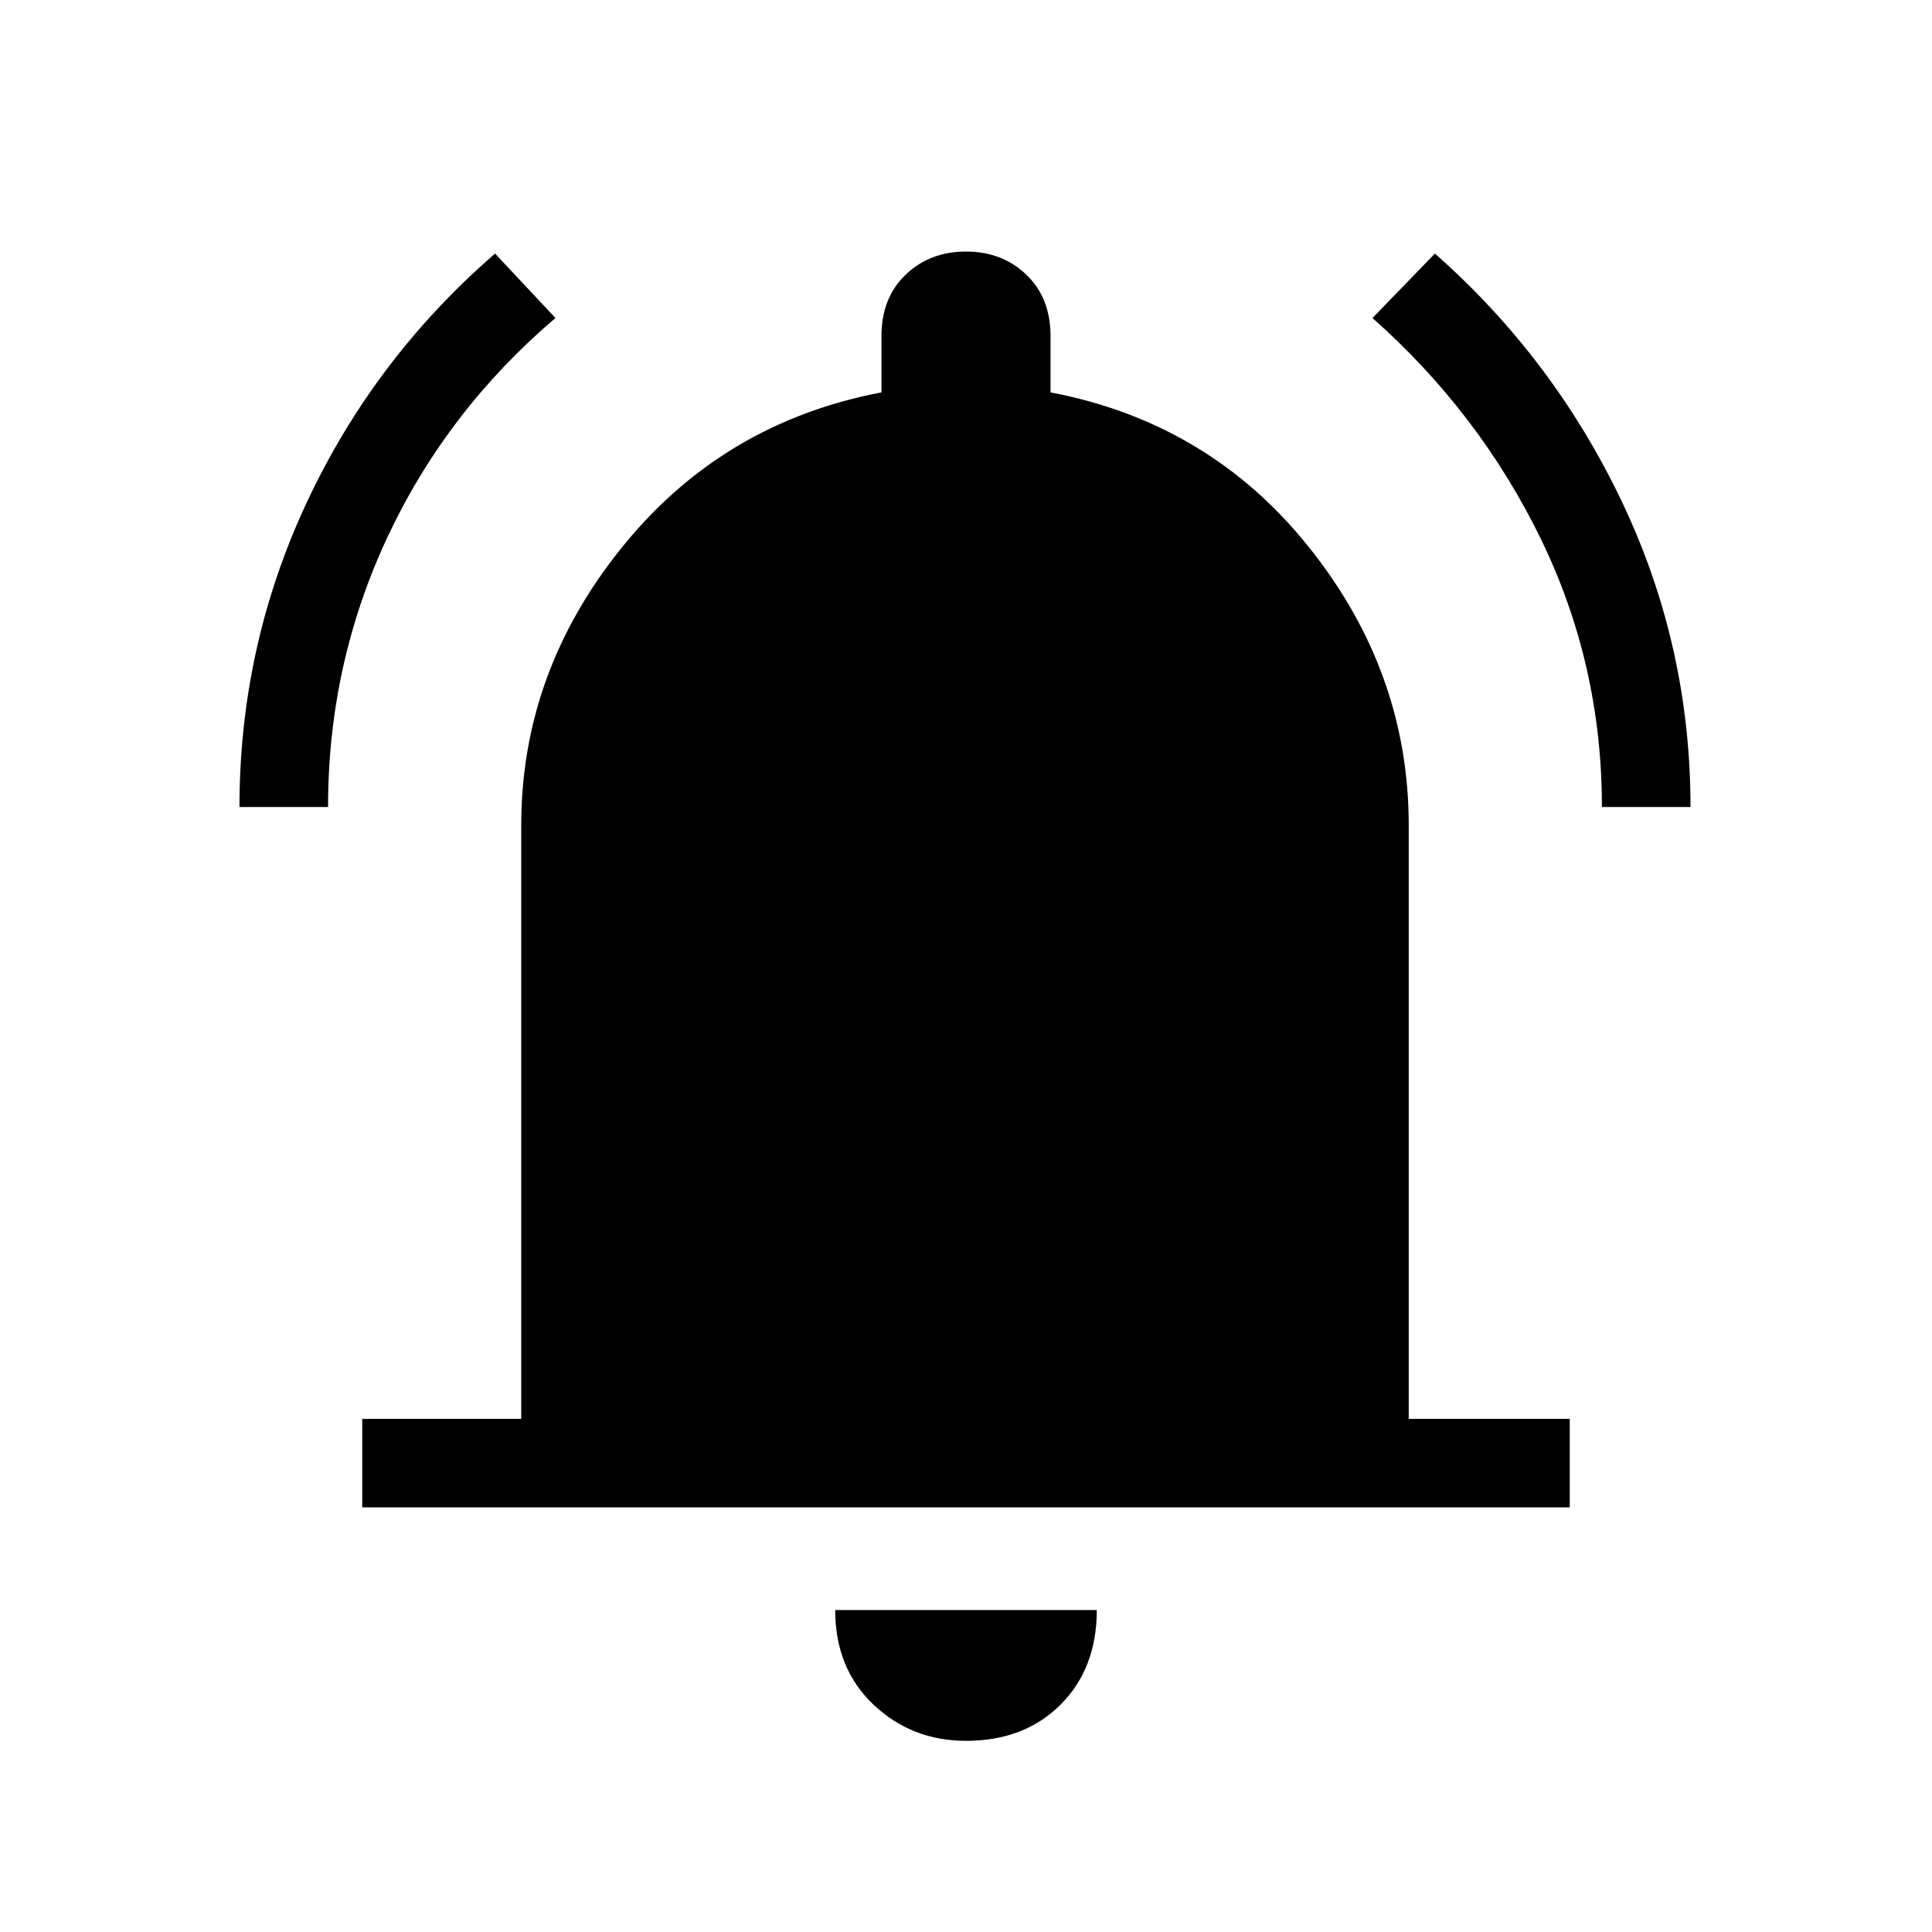 <svg xmlns="http://www.w3.org/2000/svg" height="20" width="20"><path d="M2.479 8.354q0-1.666.698-3.156.698-1.49 1.948-2.573l.625.667q-1.125.958-1.74 2.27-.614 1.313-.614 2.792Zm14.104 0q0-1.479-.635-2.781-.636-1.302-1.74-2.281l.646-.667q1.229 1.083 1.938 2.573.708 1.49.708 3.156ZM3.75 15.604v-.916h1.646V8.542q0-1.584 1.042-2.875 1.041-1.292 2.687-1.605v-.583q0-.396.25-.635.25-.24.625-.24t.625.24q.25.239.25.635v.583q1.646.313 2.677 1.605 1.031 1.291 1.031 2.875v6.146h1.667v.916ZM10 18.021q-.562 0-.958-.375-.396-.375-.396-.979h2.708q0 .604-.375.979t-.979.375Z"/></svg>